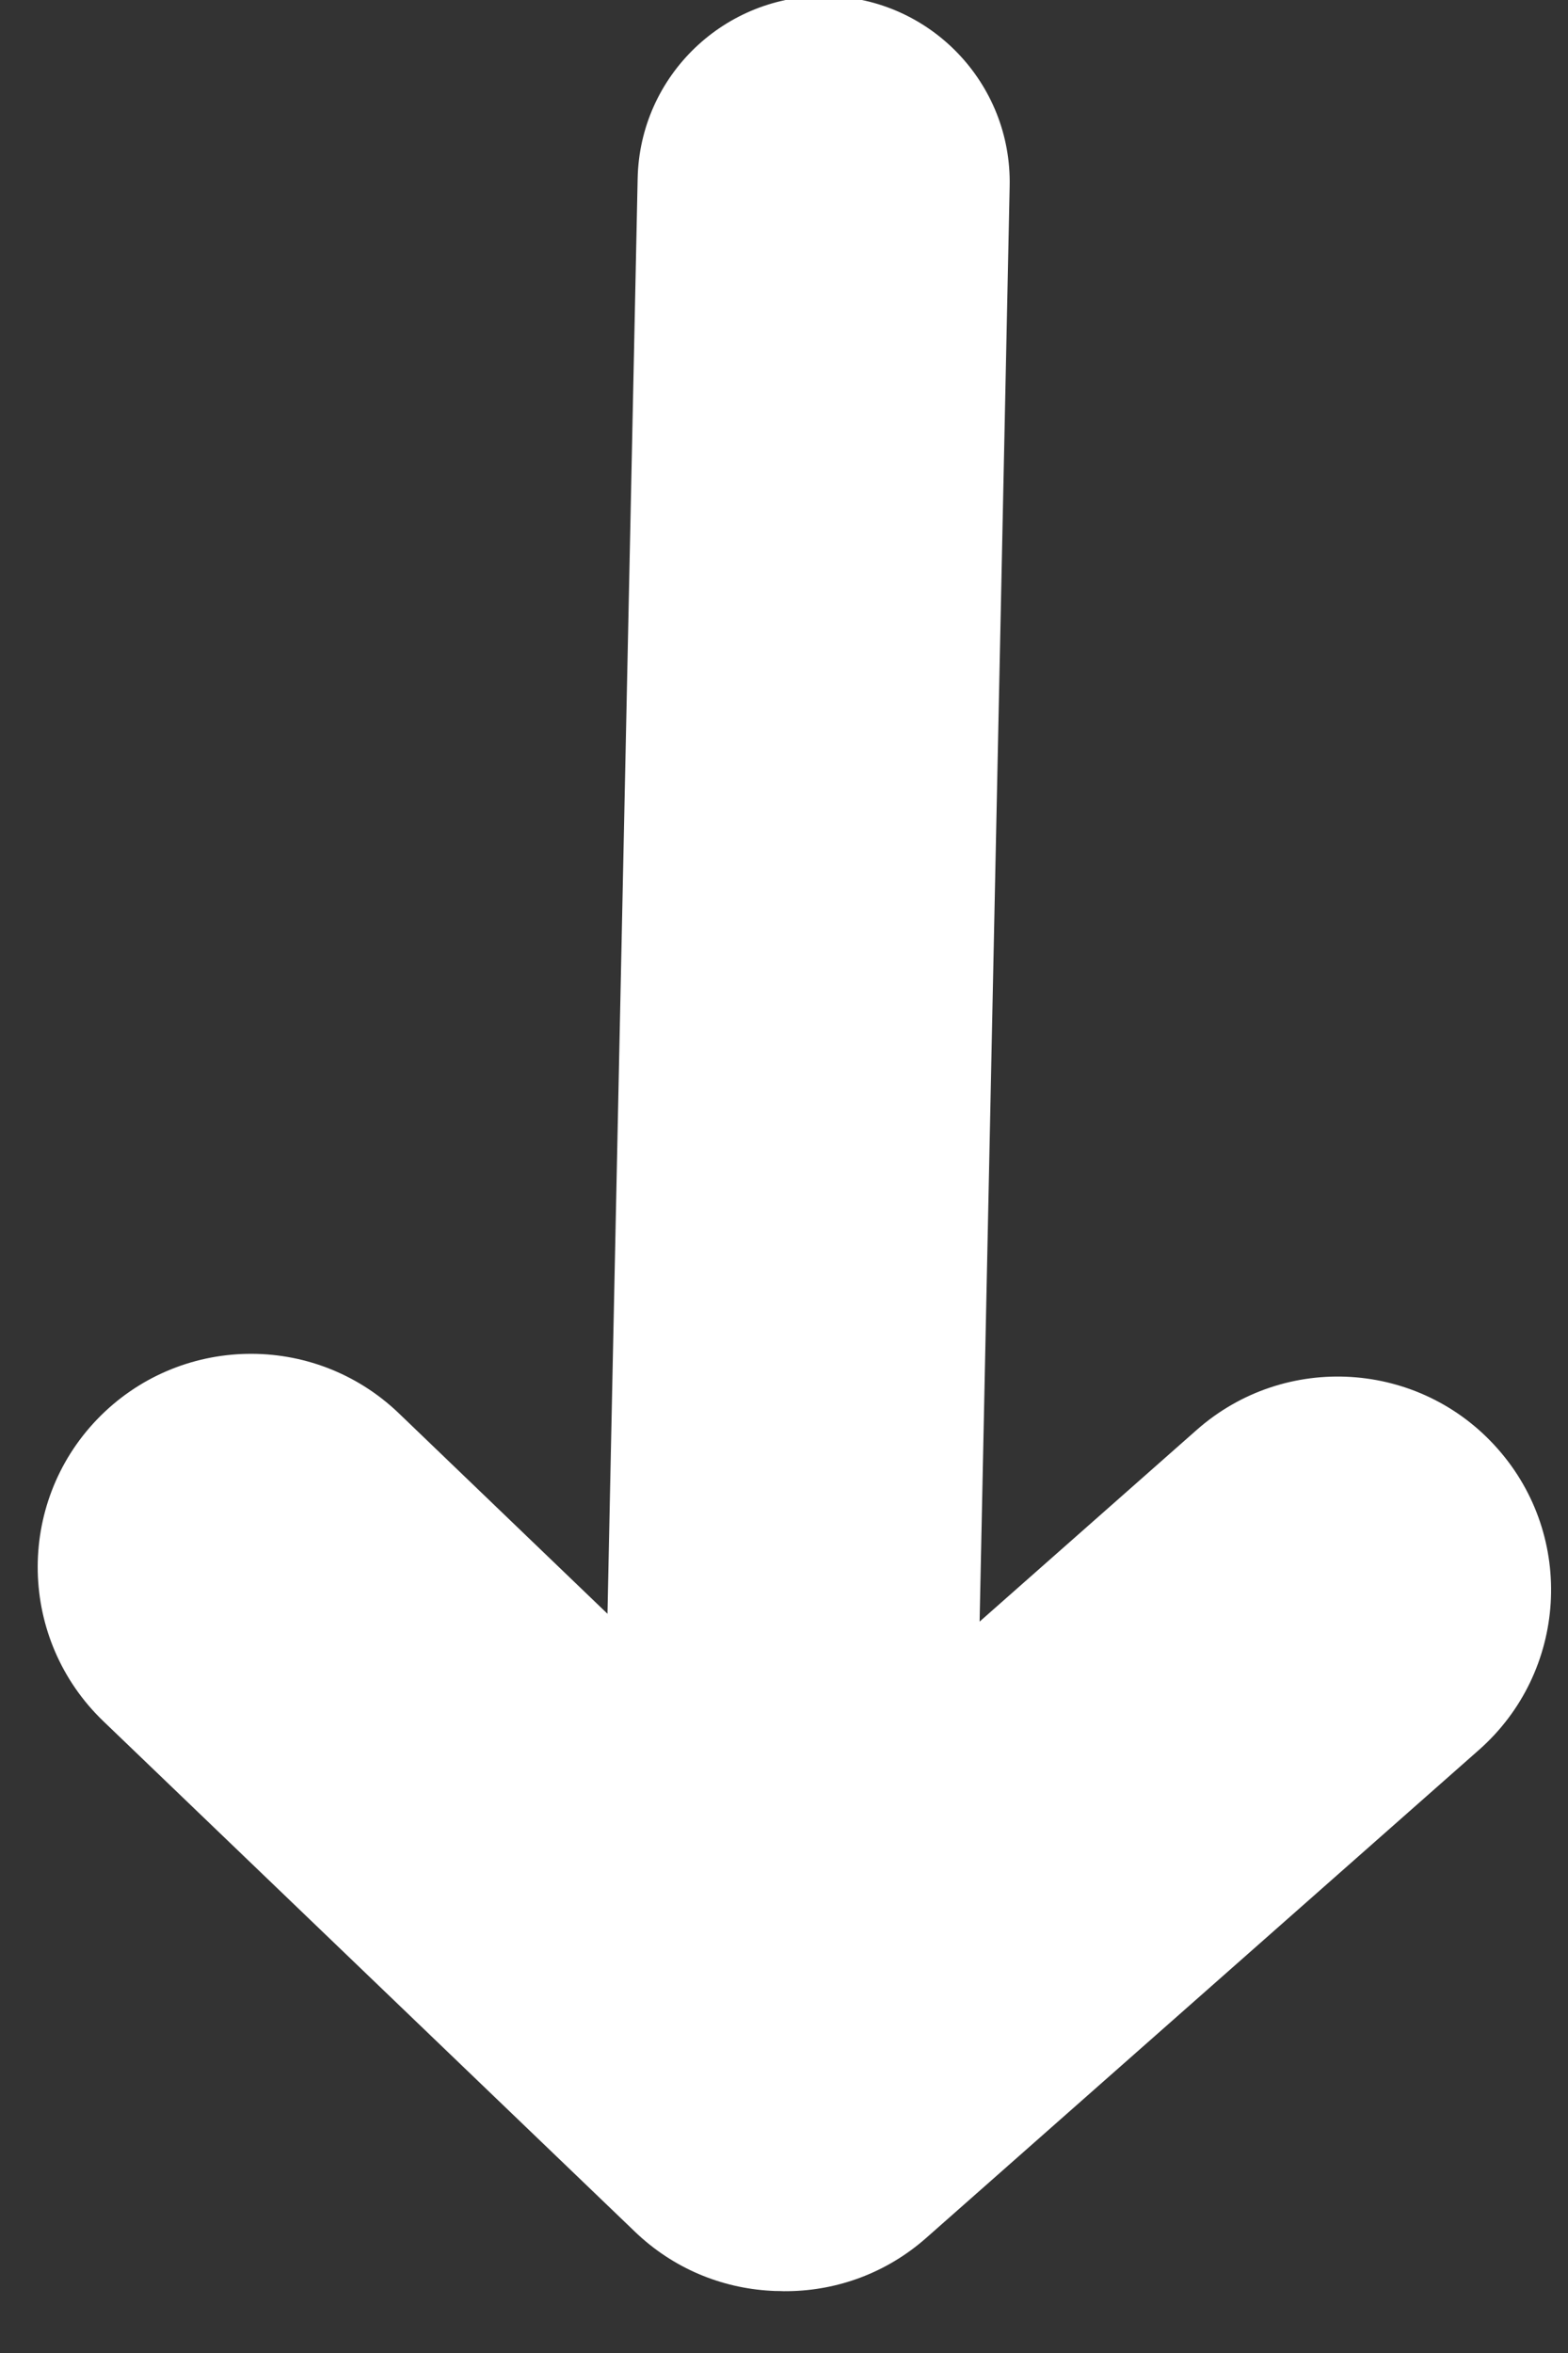 <?xml version="1.0" encoding="UTF-8"?>
<svg width="12px" height="18px" viewBox="0 0 12 18" version="1.1" xmlns="http://www.w3.org/2000/svg" xmlns:xlink="http://www.w3.org/1999/xlink">
    <rect x="0" y="0" width="12" height="18" fill="#333333" stroke="none"/>
    <!-- Generator: Sketch 51.3 (57544) - http://www.bohemiancoding.com/sketch -->
    <title>Fill 31</title>
    <desc>Created with Sketch.</desc>
    <defs></defs>
    <g id="Page-1" stroke="none" stroke-width="1" fill="none" fill-rule="evenodd">
        <g id="13-create_quiz" transform="translate(-1273, -361)" fill="#FFFFFF">
            <g id="Group-35" transform="translate(876, 202)">
                <path d="M403.033,176.527 C403.409,176.522 403.784,176.388 404.088,176.12 L408.318,172.387 C408.994,171.791 409.059,170.758 408.462,170.083 C407.866,169.407 406.834,169.342 406.158,169.939 L404.497,171.405 L404.727,160.424 C404.744,159.638 404.12,158.987 403.334,158.97 C402.547,158.955 401.896,159.579 401.88,160.365 L401.649,171.345 L400.052,169.811 C399.401,169.187 398.368,169.208 397.743,169.858 C397.119,170.508 397.14,171.542 397.791,172.167 L401.86,176.073 C402.153,176.354 402.522,176.503 402.898,176.524 C402.92,176.526 402.943,176.526 402.965,176.526 C402.988,176.527 403.011,176.528 403.033,176.527" id="Fill-31"></path>
            </g>
        </g>
    </g>
</svg>